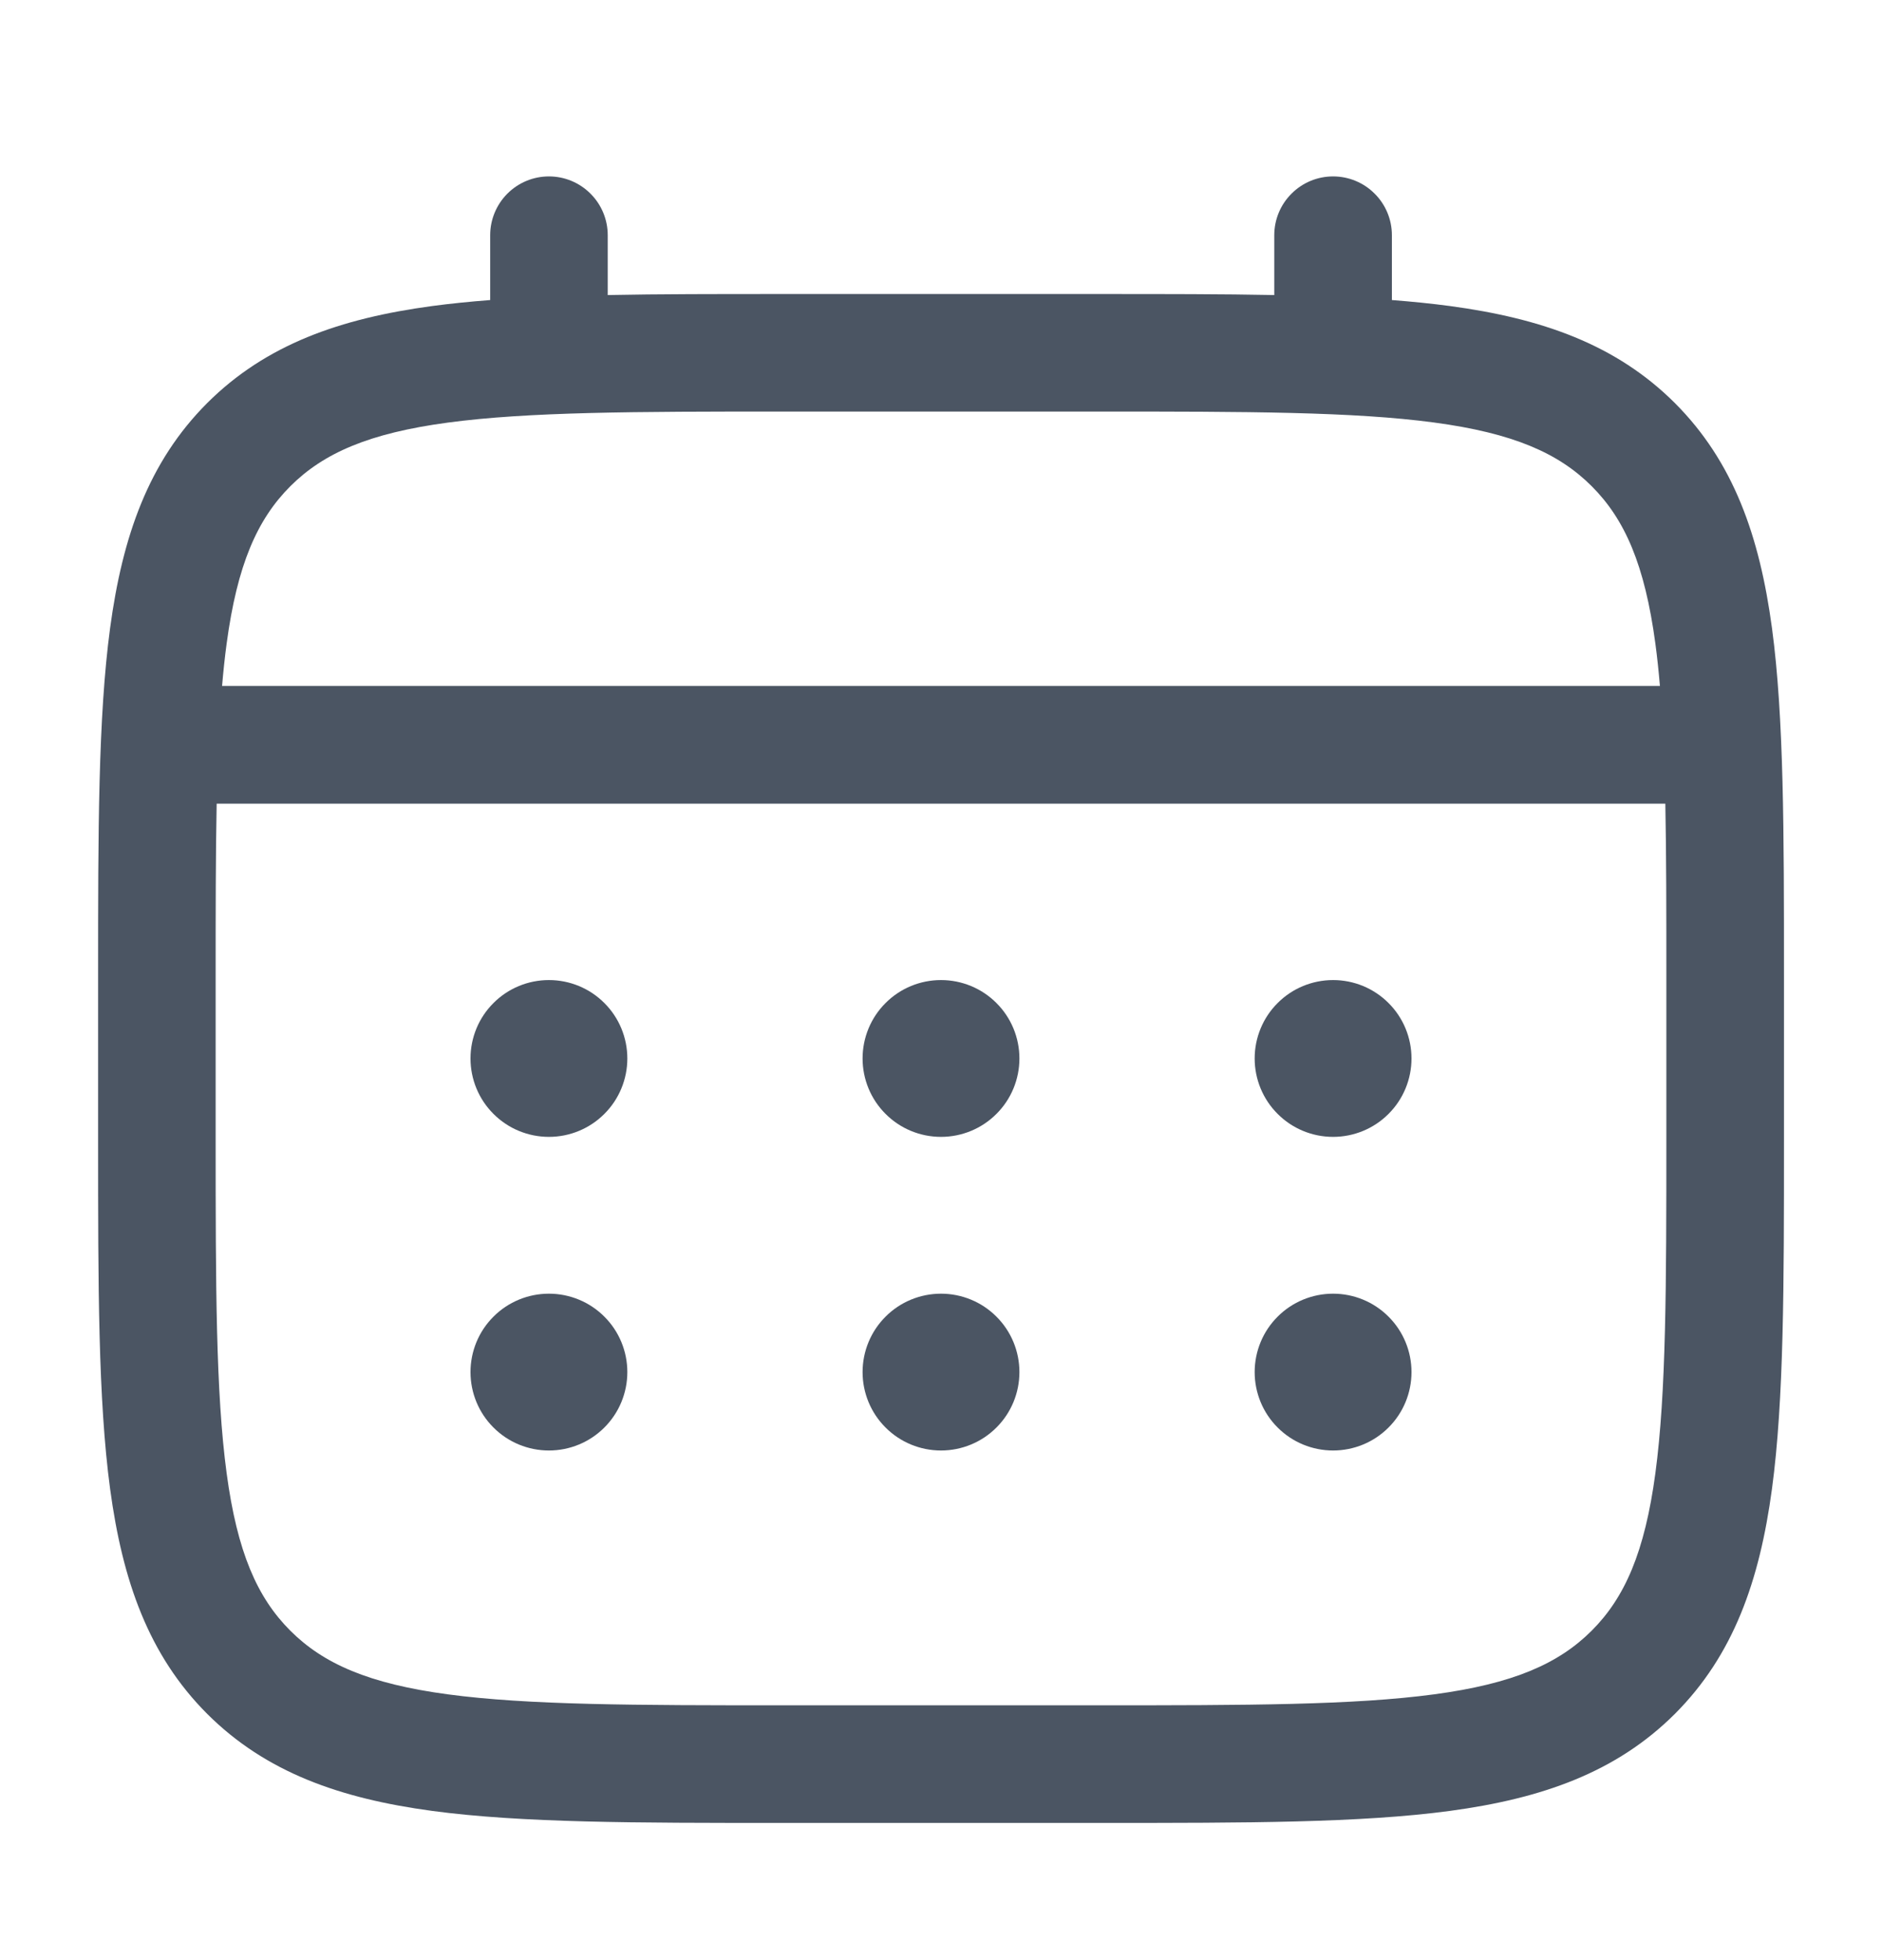 <svg width="24" height="25" viewBox="0 0 24 25" fill="none" xmlns="http://www.w3.org/2000/svg">
<path d="M17 14.5C17.265 14.5 17.52 14.395 17.707 14.207C17.895 14.02 18 13.765 18 13.5C18 13.235 17.895 12.98 17.707 12.793C17.52 12.605 17.265 12.5 17 12.5C16.735 12.5 16.48 12.605 16.293 12.793C16.105 12.98 16 13.235 16 13.5C16 13.765 16.105 14.02 16.293 14.207C16.48 14.395 16.735 14.5 17 14.5ZM17 18.5C17.265 18.5 17.52 18.395 17.707 18.207C17.895 18.02 18 17.765 18 17.5C18 17.235 17.895 16.98 17.707 16.793C17.52 16.605 17.265 16.5 17 16.5C16.735 16.5 16.48 16.605 16.293 16.793C16.105 16.98 16 17.235 16 17.5C16 17.765 16.105 18.02 16.293 18.207C16.48 18.395 16.735 18.5 17 18.5ZM13 13.5C13 13.765 12.895 14.02 12.707 14.207C12.52 14.395 12.265 14.5 12 14.5C11.735 14.5 11.48 14.395 11.293 14.207C11.105 14.02 11 13.765 11 13.5C11 13.235 11.105 12.98 11.293 12.793C11.48 12.605 11.735 12.5 12 12.5C12.265 12.5 12.52 12.605 12.707 12.793C12.895 12.98 13 13.235 13 13.5ZM13 17.5C13 17.765 12.895 18.02 12.707 18.207C12.52 18.395 12.265 18.5 12 18.5C11.735 18.5 11.48 18.395 11.293 18.207C11.105 18.02 11 17.765 11 17.5C11 17.235 11.105 16.98 11.293 16.793C11.48 16.605 11.735 16.5 12 16.5C12.265 16.5 12.52 16.605 12.707 16.793C12.895 16.98 13 17.235 13 17.5ZM7 14.5C7.265 14.5 7.52 14.395 7.707 14.207C7.895 14.02 8 13.765 8 13.5C8 13.235 7.895 12.98 7.707 12.793C7.52 12.605 7.265 12.5 7 12.5C6.735 12.5 6.48 12.605 6.293 12.793C6.105 12.98 6 13.235 6 13.5C6 13.765 6.105 14.02 6.293 14.207C6.48 14.395 6.735 14.5 7 14.5ZM7 18.5C7.265 18.5 7.52 18.395 7.707 18.207C7.895 18.02 8 17.765 8 17.5C8 17.235 7.895 16.98 7.707 16.793C7.52 16.605 7.265 16.5 7 16.5C6.735 16.5 6.48 16.605 6.293 16.793C6.105 16.98 6 17.235 6 17.5C6 17.765 6.105 18.02 6.293 18.207C6.48 18.395 6.735 18.5 7 18.5Z" fill="#4B5563"/>
<path fill-rule="evenodd" clip-rule="evenodd" d="M7 2.25C7.199 2.25 7.39 2.329 7.53 2.47C7.671 2.61 7.75 2.801 7.75 3V3.763C8.412 3.75 9.141 3.75 9.943 3.75H14.056C14.859 3.75 15.588 3.75 16.25 3.763V3C16.25 2.801 16.329 2.61 16.47 2.47C16.61 2.329 16.801 2.25 17 2.25C17.199 2.25 17.39 2.329 17.53 2.47C17.671 2.61 17.75 2.801 17.75 3V3.827C18.01 3.847 18.256 3.872 18.489 3.903C19.661 4.061 20.61 4.393 21.359 5.141C22.107 5.89 22.439 6.839 22.597 8.011C22.75 9.151 22.75 10.606 22.75 12.444V14.556C22.75 16.394 22.75 17.85 22.597 18.989C22.439 20.161 22.107 21.11 21.359 21.859C20.61 22.607 19.661 22.939 18.489 23.097C17.349 23.25 15.894 23.25 14.056 23.25H9.945C8.107 23.25 6.651 23.25 5.512 23.097C4.34 22.939 3.391 22.607 2.642 21.859C1.894 21.11 1.562 20.161 1.404 18.989C1.251 17.849 1.251 16.394 1.251 14.556V12.444C1.251 10.606 1.251 9.15 1.404 8.011C1.562 6.839 1.894 5.89 2.642 5.141C3.391 4.393 4.34 4.061 5.512 3.903C5.745 3.872 5.992 3.847 6.251 3.827V3C6.251 2.801 6.33 2.611 6.47 2.47C6.611 2.329 6.801 2.25 7 2.25ZM5.71 5.39C4.705 5.525 4.125 5.779 3.702 6.202C3.279 6.625 3.025 7.205 2.89 8.21C2.867 8.38 2.848 8.56 2.832 8.749H21.168C21.152 8.56 21.133 8.38 21.11 8.209C20.975 7.204 20.721 6.624 20.298 6.201C19.875 5.778 19.295 5.524 18.289 5.389C17.262 5.251 15.907 5.249 14 5.249H10C8.093 5.249 6.739 5.252 5.71 5.39ZM2.75 12.5C2.75 11.646 2.75 10.903 2.763 10.25H21.237C21.25 10.903 21.25 11.646 21.25 12.5V14.5C21.25 16.407 21.248 17.762 21.11 18.79C20.975 19.795 20.721 20.375 20.298 20.798C19.875 21.221 19.295 21.475 18.289 21.61C17.262 21.748 15.907 21.75 14 21.75H10C8.093 21.75 6.739 21.748 5.71 21.61C4.705 21.475 4.125 21.221 3.702 20.798C3.279 20.375 3.025 19.795 2.89 18.789C2.752 17.762 2.75 16.407 2.75 14.5V12.5Z" fill="#4B5563"/>
</svg>
